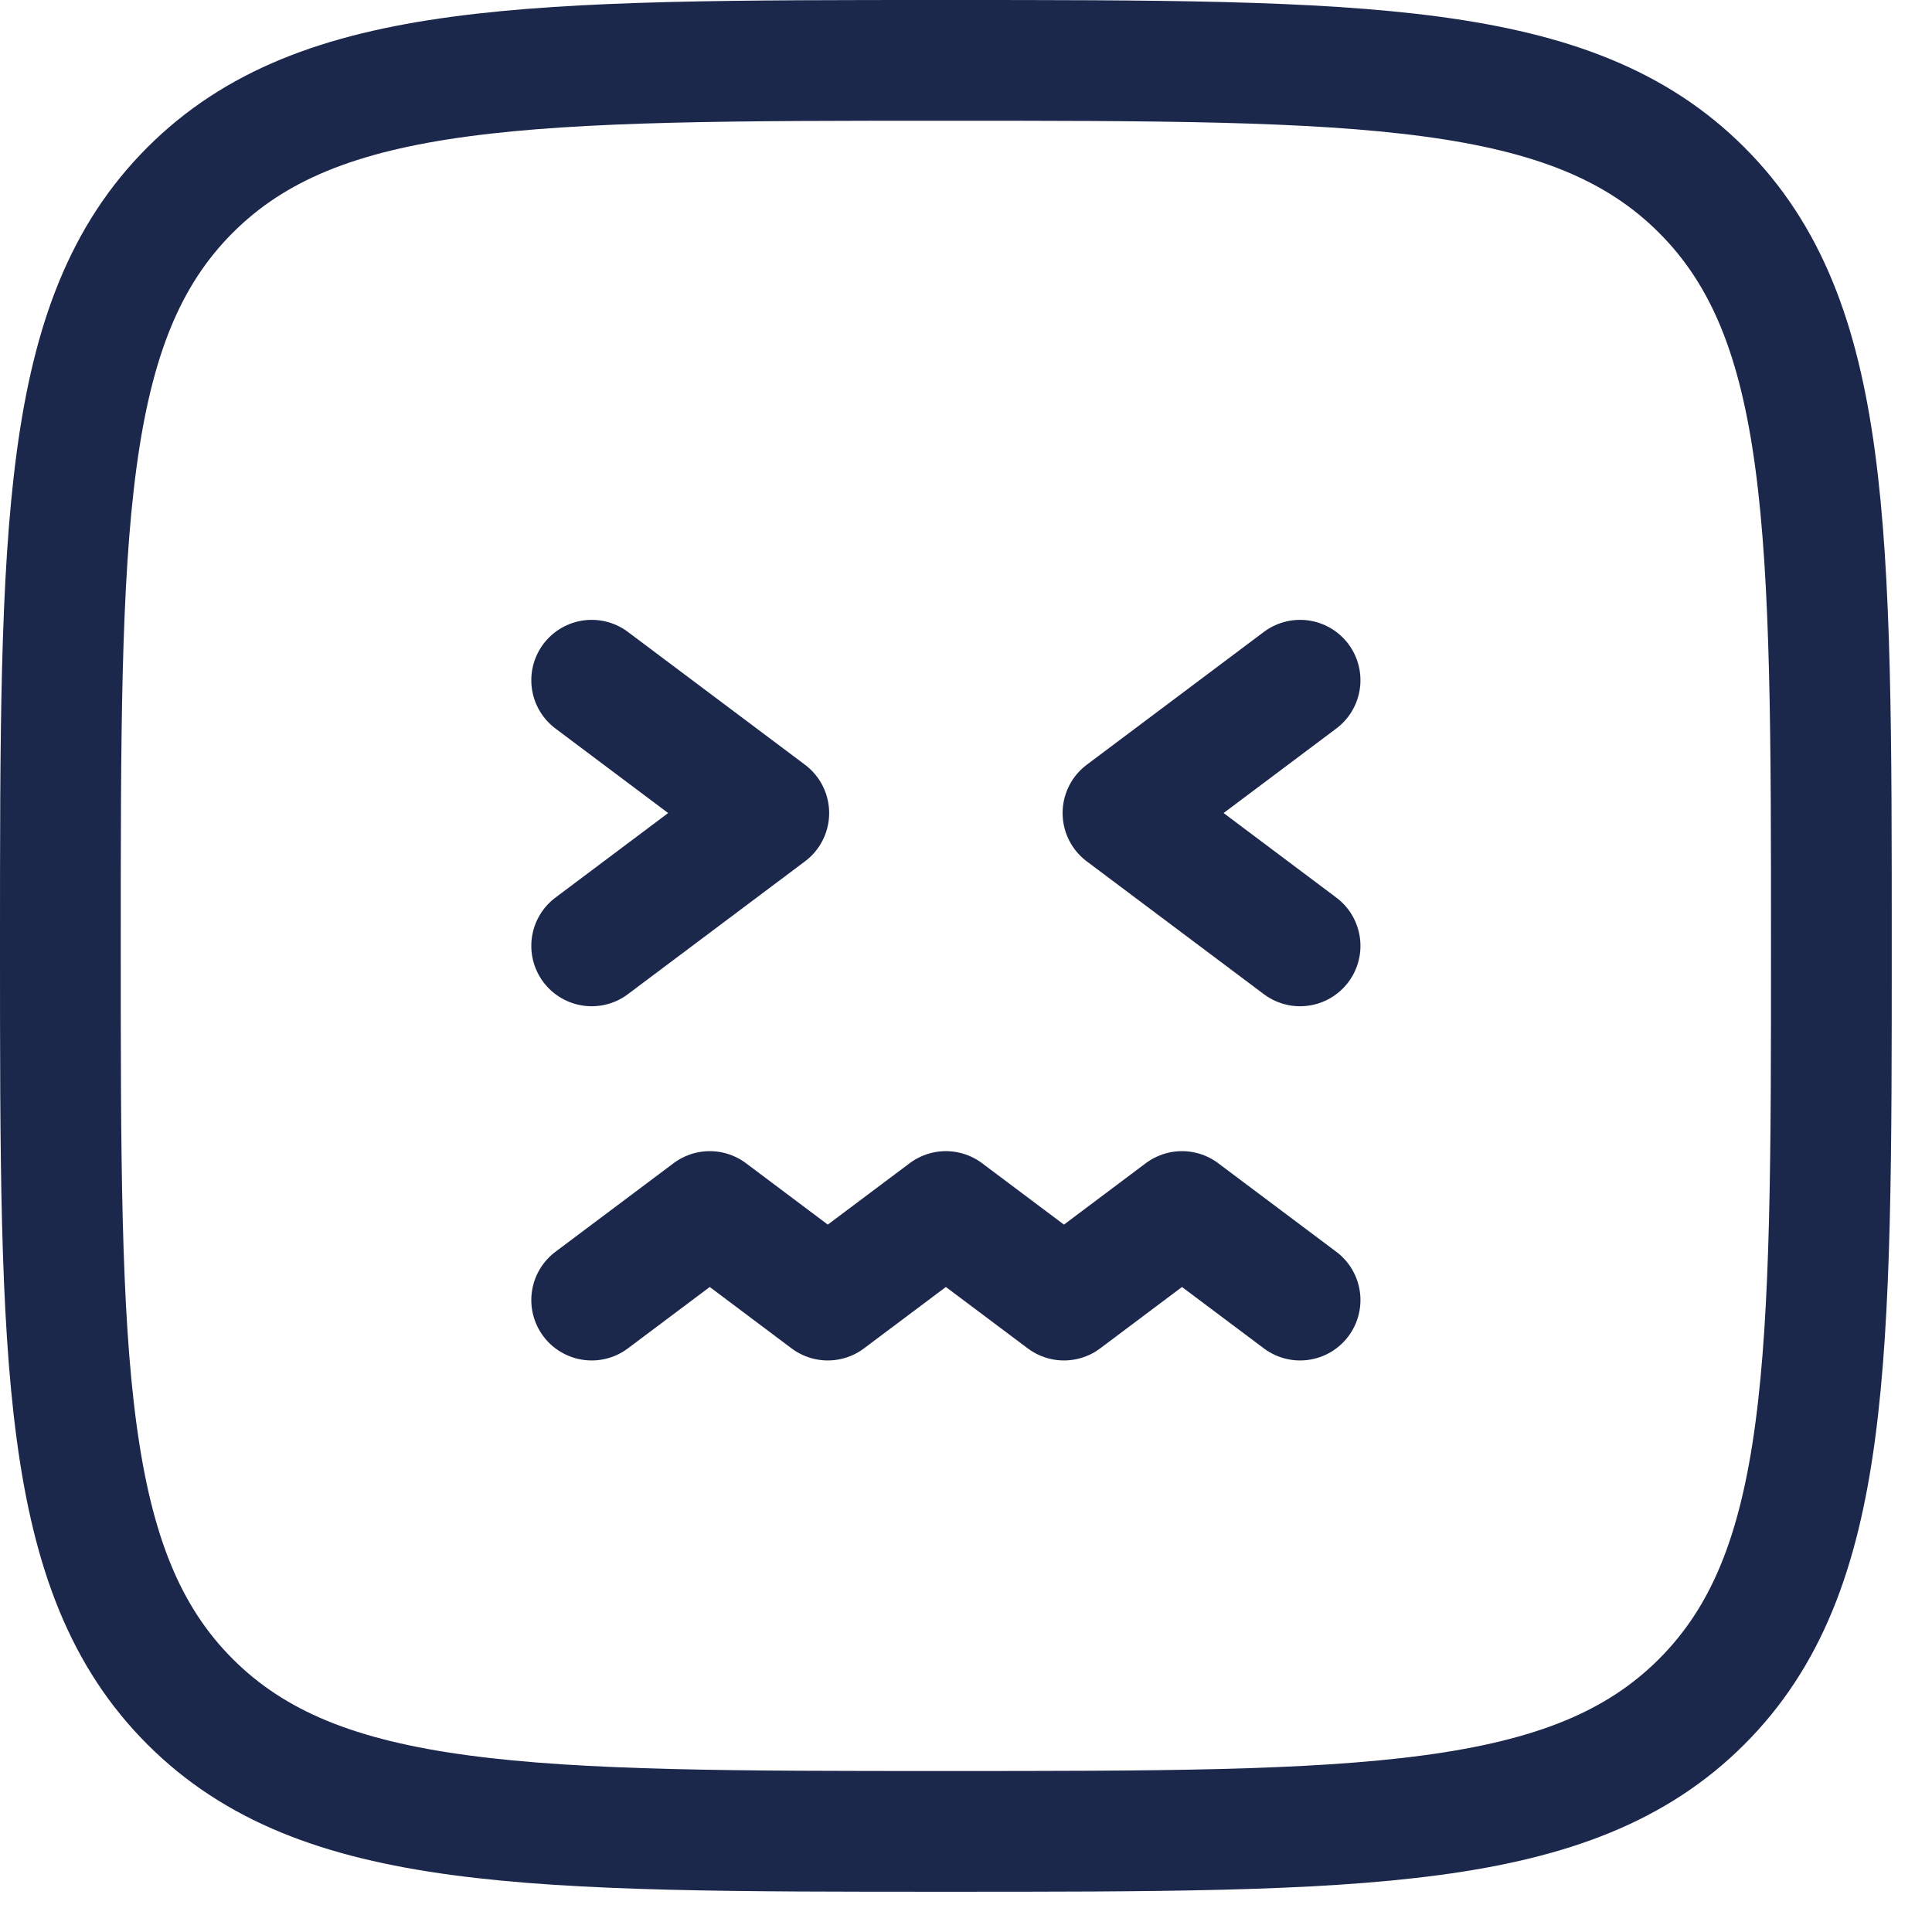 <svg width="24" height="24" viewBox="0 0 24 24" fill="none" xmlns="http://www.w3.org/2000/svg">
<path d="M0.75 11.75C0.75 6.565 0.75 3.972 2.361 2.361C3.972 0.75 6.565 0.75 11.75 0.75C16.935 0.75 19.528 0.75 21.139 2.361C22.75 3.972 22.75 6.565 22.75 11.75C22.75 16.935 22.75 19.528 21.139 21.139C19.528 22.75 16.935 22.75 11.75 22.75C6.565 22.75 3.972 22.75 2.361 21.139C0.75 19.528 0.75 16.935 0.75 11.75Z" stroke="#1C274C" stroke-width="1.5"/>
<path d="M7.35 11.75L9.55 10.1L7.35 8.45" stroke="#1C274C" stroke-width="1.5" stroke-linecap="round" stroke-linejoin="round"/>
<path d="M16.15 11.75L13.95 10.1L16.15 8.45" stroke="#1C274C" stroke-width="1.5" stroke-linecap="round" stroke-linejoin="round"/>
<path d="M16.15 16.15L14.683 15.05L13.217 16.15L11.75 15.05L10.283 16.15L8.817 15.05L7.35 16.15" stroke="#1C274C" stroke-width="1.5" stroke-linecap="round" stroke-linejoin="round"/>
</svg>
